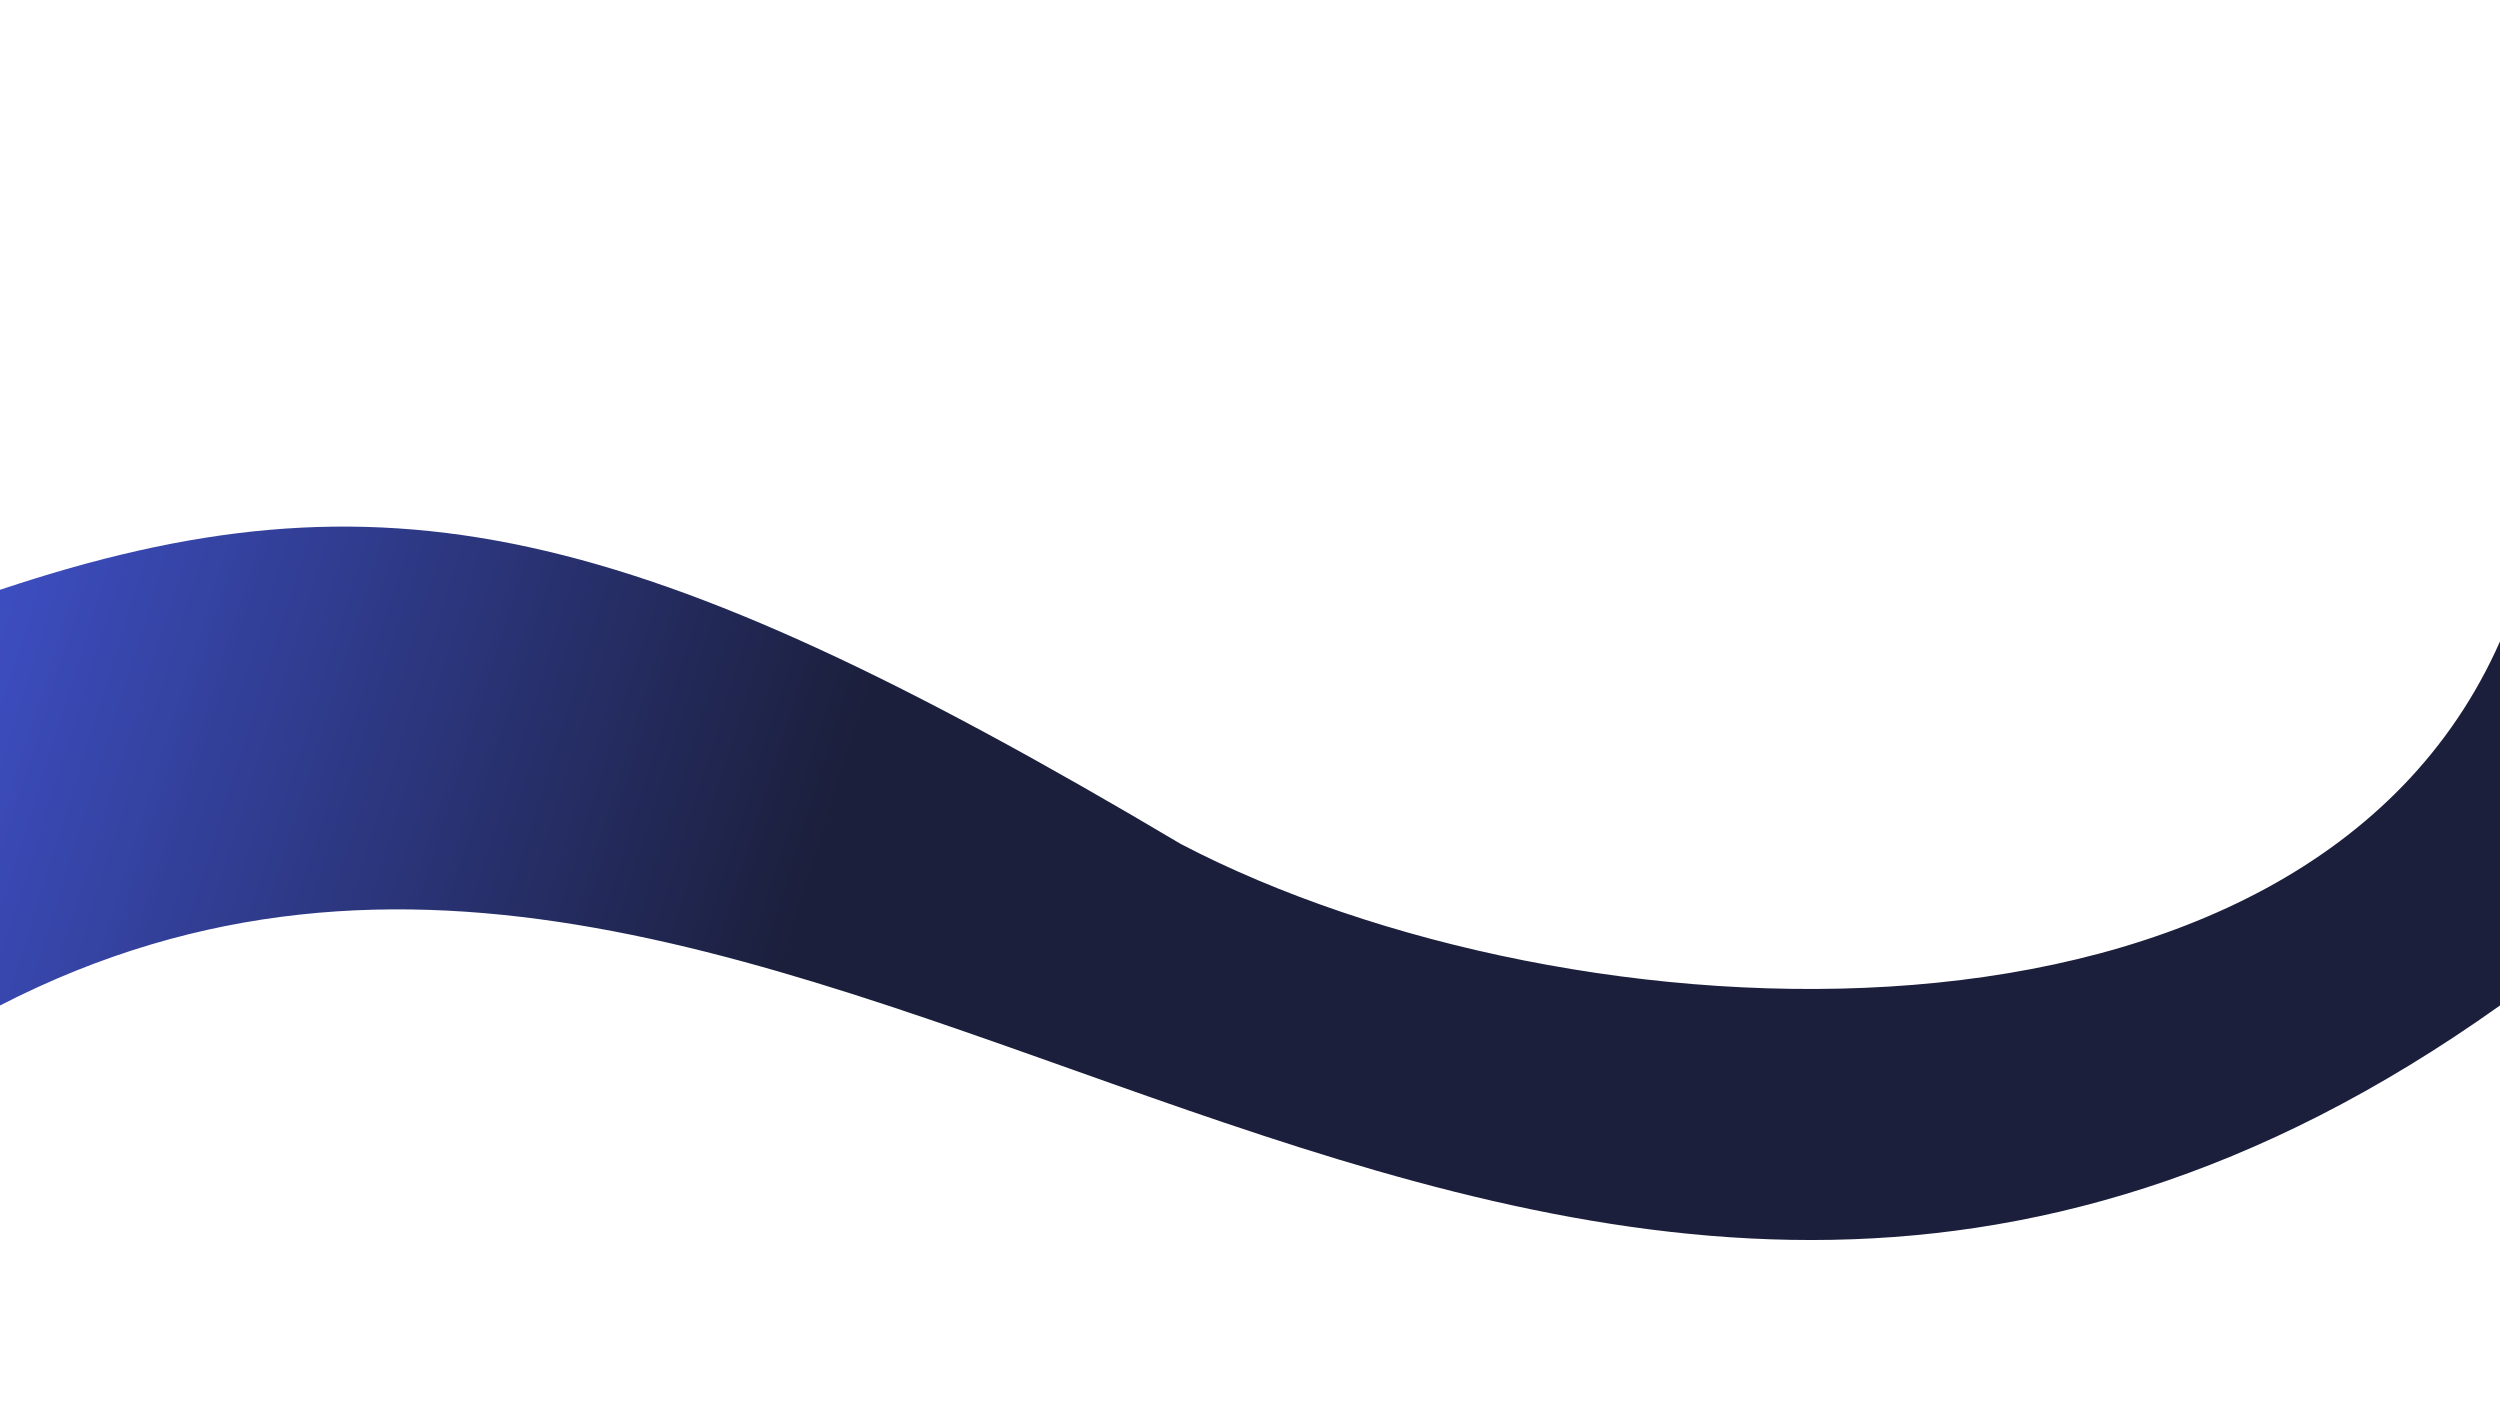 <svg width="1600" height="900" viewBox="0 0 1600 900" fill="none" xmlns="http://www.w3.org/2000/svg">
<path d="M0 478.387V377.481C245.176 295.497 406.118 332.489 755.765 540.184C1005.08 670.44 1475 693.5 1600 410.5V643.5C975.5 1088 517.5 377.481 0 643.5V478.387Z" fill="url(#paint0_linear)"/>
<defs>
<linearGradient id="paint0_linear" x1="0.382" y1="336.642" x2="540.492" y2="505.977" gradientUnits="userSpaceOnUse">
<stop offset="0.009" stop-color="#3D4EC2"/>
<stop offset="1" stop-color="#1B1F3B"/>
</linearGradient>
</defs>
</svg>
